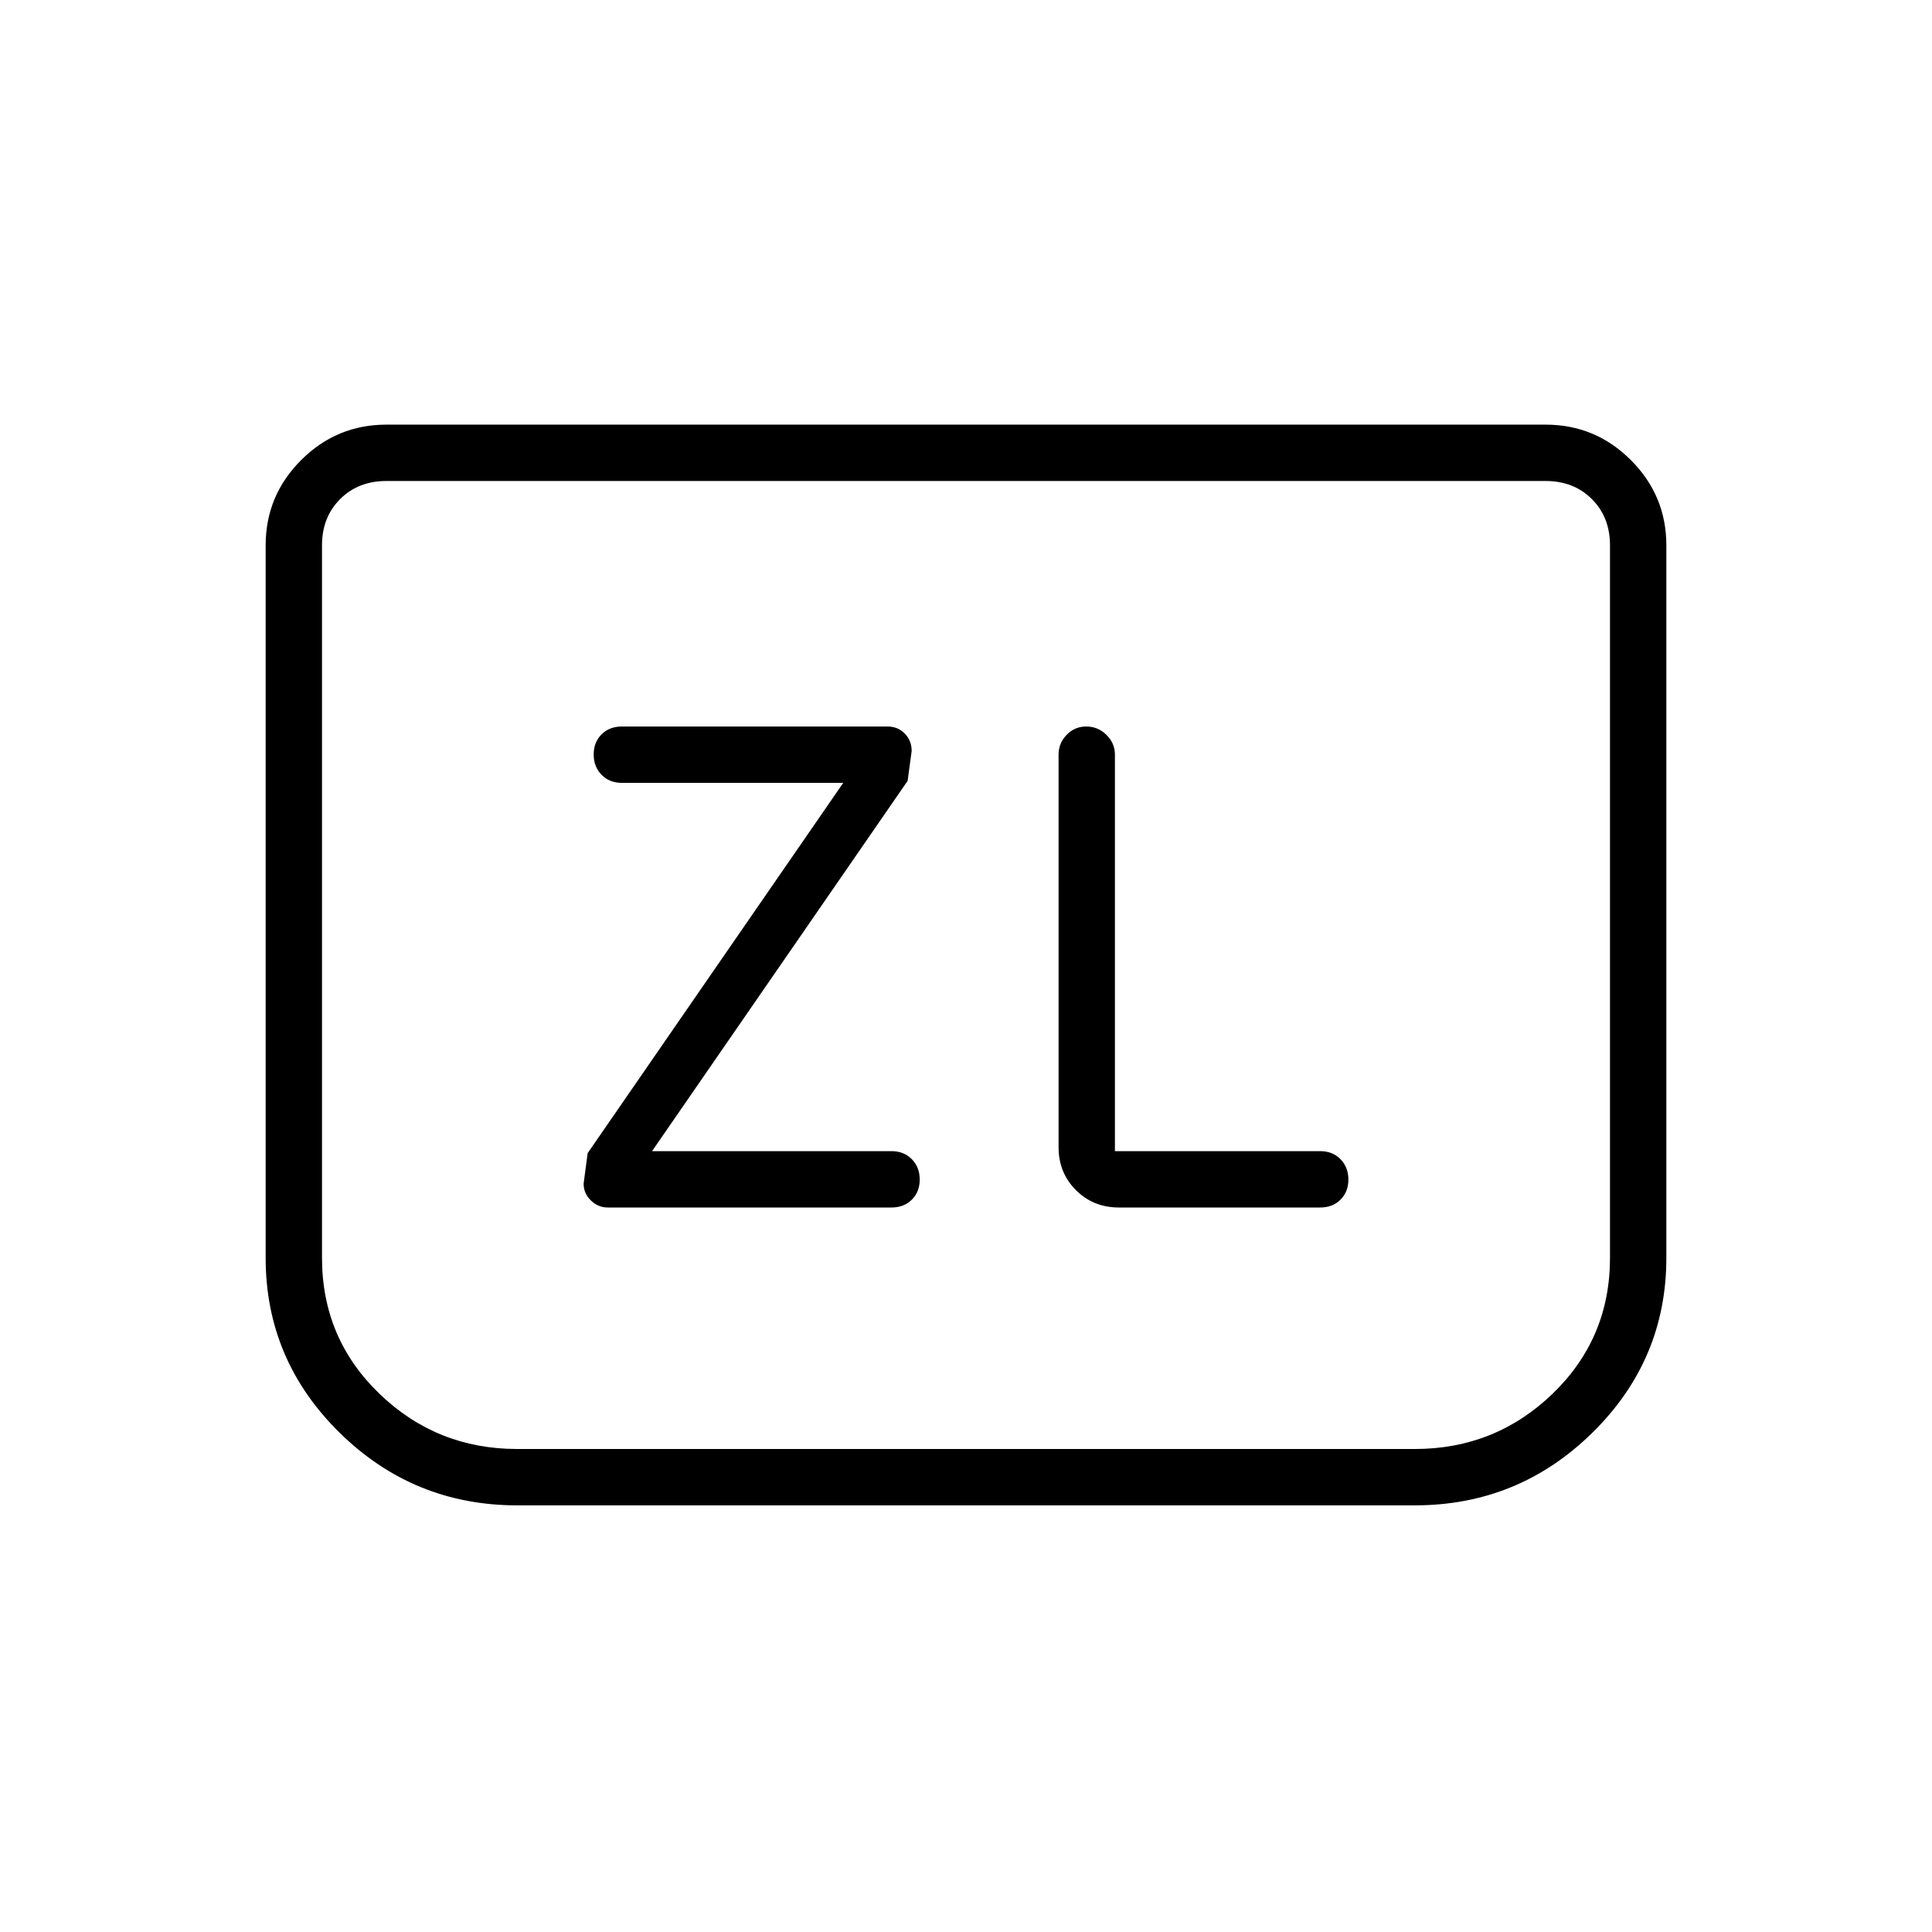 <svg xmlns="http://www.w3.org/2000/svg" height="24" viewBox="0 -960 960 960" width="24"><path d="m324-388 127-184 2-14.86q0-5.14-3.43-8.64-3.43-3.5-8.57-3.5H309q-6.16 0-10.08 3.89t-3.92 10q0 6.11 3.92 10.11 3.92 4 10.08 4h110L292-387l-2 15.15q0 4.85 3.6 8.35t8.4 3.5h141q6.16 0 10.08-3.89t3.92-10q0-6.11-3.92-10.11-3.92-4-10.08-4H324Zm230 0v-197q0-5.7-4.21-9.85-4.21-4.15-10-4.15t-9.79 4.15q-4 4.15-4 9.85v195q0 12.75 8.63 21.37Q543.25-360 556-360h100q6.16 0 10.08-3.89t3.92-10q0-6.11-3.92-10.11-3.92-4-10.08-4H554Zm274-301v354q0 50.74-36.72 86.87T703-212H257q-51.56 0-88.28-36.13T132-335v-354q0-24.75 17.63-42.38Q167.25-749 192-749h576q24.75 0 42.38 17.62Q828-713.75 828-689Zm-60-32H192q-14 0-23 9t-9 23v354q0 40 28.49 67.5Q216.99-240 257-240h446q40.01 0 68.51-27.5Q800-295 800-335v-354q0-14-9-23t-23-9Zm0 0h32-640 608Z"/></svg>